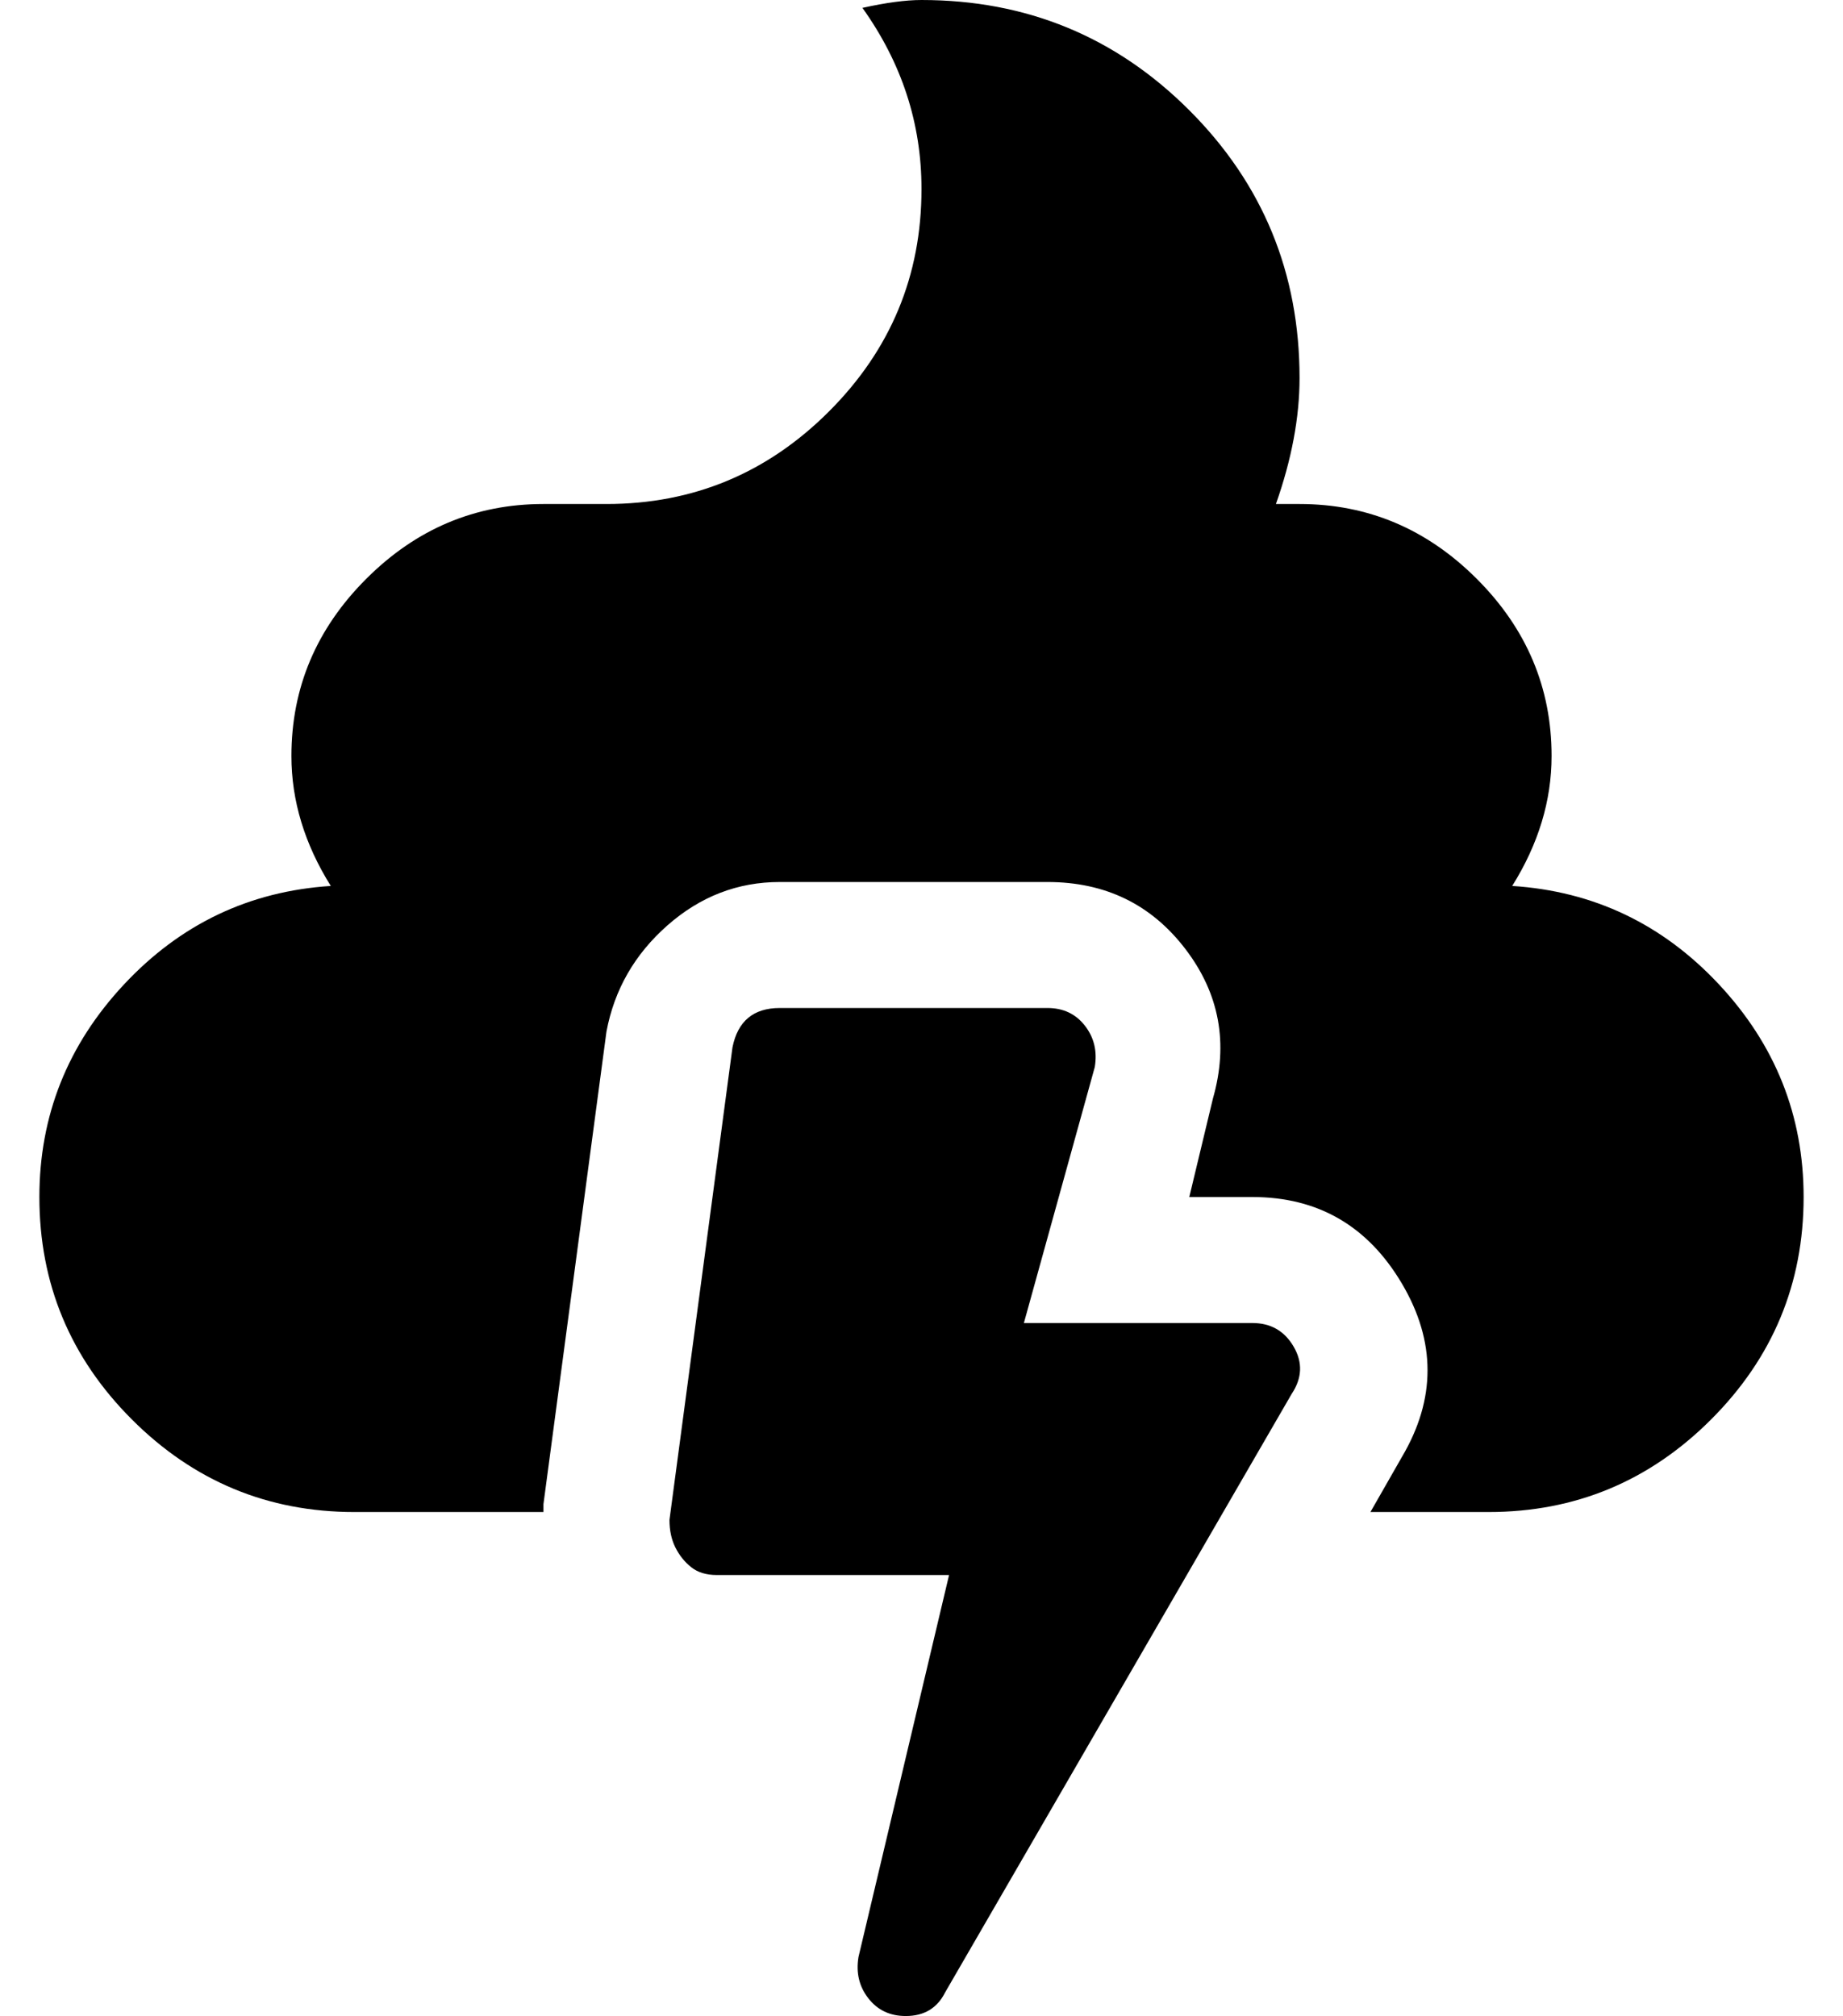 <?xml version="1.0" standalone="no"?>
<!DOCTYPE svg PUBLIC "-//W3C//DTD SVG 1.1//EN" "http://www.w3.org/Graphics/SVG/1.1/DTD/svg11.dtd" >
<svg xmlns="http://www.w3.org/2000/svg" xmlns:xlink="http://www.w3.org/1999/xlink" version="1.1" viewBox="-10 0 468 512">
   <path fill="currentColor"
d="M308 336q7 0 10.5 6t-0.5 12l-88 152q-3 6 -10 6q-6 0 -9.5 -4.5t-2.5 -10.5l23 -97h-59q-4 0 -6.5 -2t-4 -5t-1.5 -7l16 -120q2 -10 12 -10h68q6 0 9.5 4.5t2.5 10.5l-18 65h58zM374 225q31 2 52.5 25t21.5 54q0 33 -23.5 56.5t-56.5 23.5h-30l8 -14q13 -22 0 -44
t-38 -22h-16l6 -25q6 -21 -7 -38t-35 -17h-68q-16 0 -28.5 11t-15.5 27l-16 120v2h-48q-33 0 -56.5 -23.5t-23.5 -56.5q0 -31 21.5 -54t52.5 -25q-10 -16 -10 -33q0 -26 19 -45t45 -19h16q33 0 56.5 -23.5t23.5 -56.5q0 -25 -15 -46q9 -2 15 -2q40 0 68 28t28 68q0 15 -6 32
h6q26 0 45 19t19 45q0 17 -10 33z" />
</svg>
